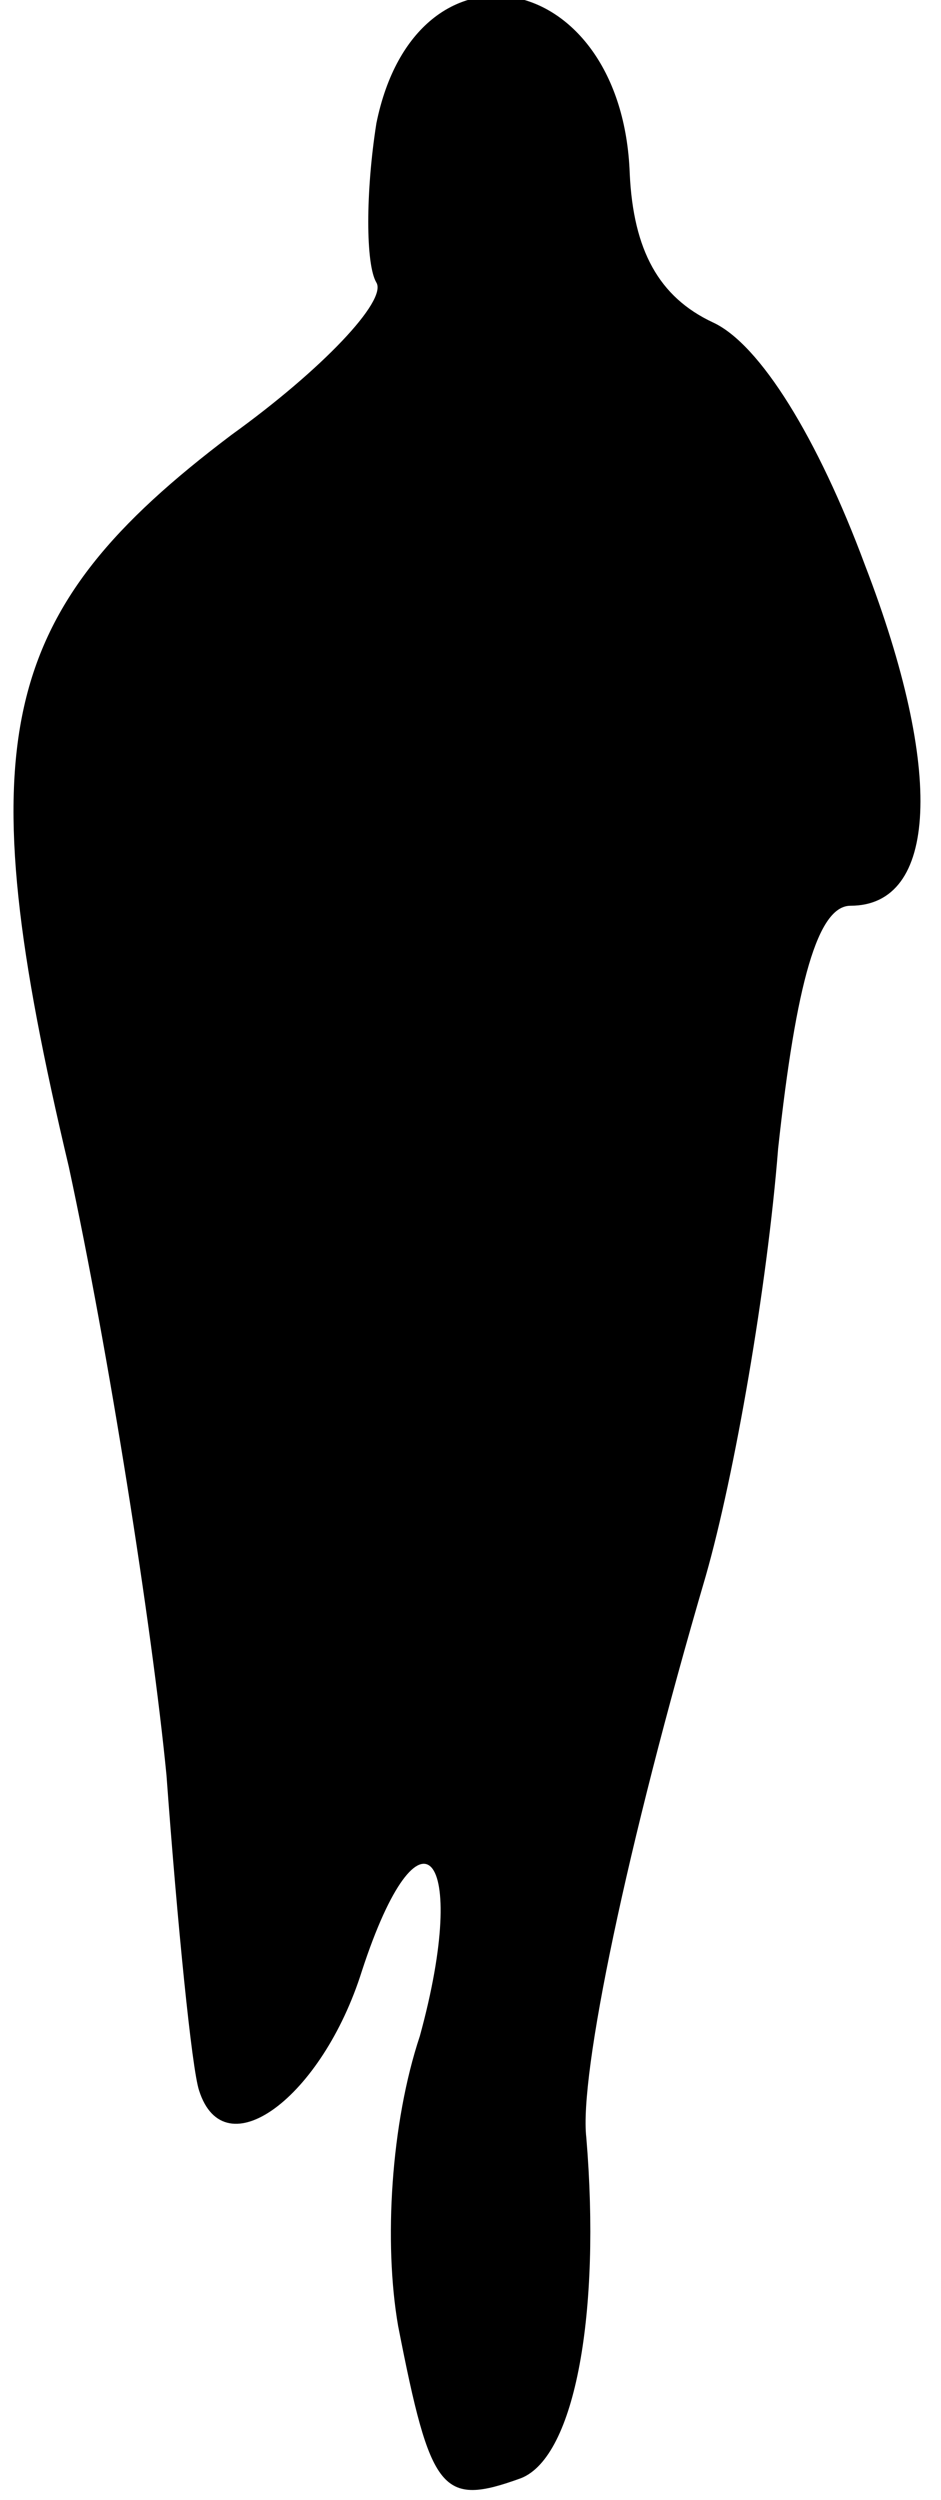 <?xml version="1.0" standalone="no"?>
<!DOCTYPE svg PUBLIC "-//W3C//DTD SVG 20010904//EN"
 "http://www.w3.org/TR/2001/REC-SVG-20010904/DTD/svg10.dtd">
<svg version="1.0" xmlns="http://www.w3.org/2000/svg"
 width="26pt" height="69pt" viewBox="0 0 26 69"
 preserveAspectRatio="xMidYMid meet">
<g transform="translate(0,69) scale(0.1,-0.1)"
fill="#000000" stroke="none">
<path fill="#000000" stroke="none" d="M104 656 c-3 -19 -3 -39 0 -44 3 -5
-15 -24 -40 -42 -65 -49 -73 -84 -45 -202 11 -51 23 -127 27 -168 3 -41 7 -81
9 -87 7 -22 34 -2 45 33 16 49 30 33 16 -18 -8 -24 -10 -57 -6 -80 9 -46 12
-50 34 -42 15 6 22 46 18 94 -2 17 11 80 33 155 8 28 17 80 20 118 5 46 11 67
20 67 24 0 26 37 4 94 -13 35 -29 61 -42 67 -15 7 -22 20 -23 41 -2 57 -59 68
-70 14z"/>
</g>
</svg>
